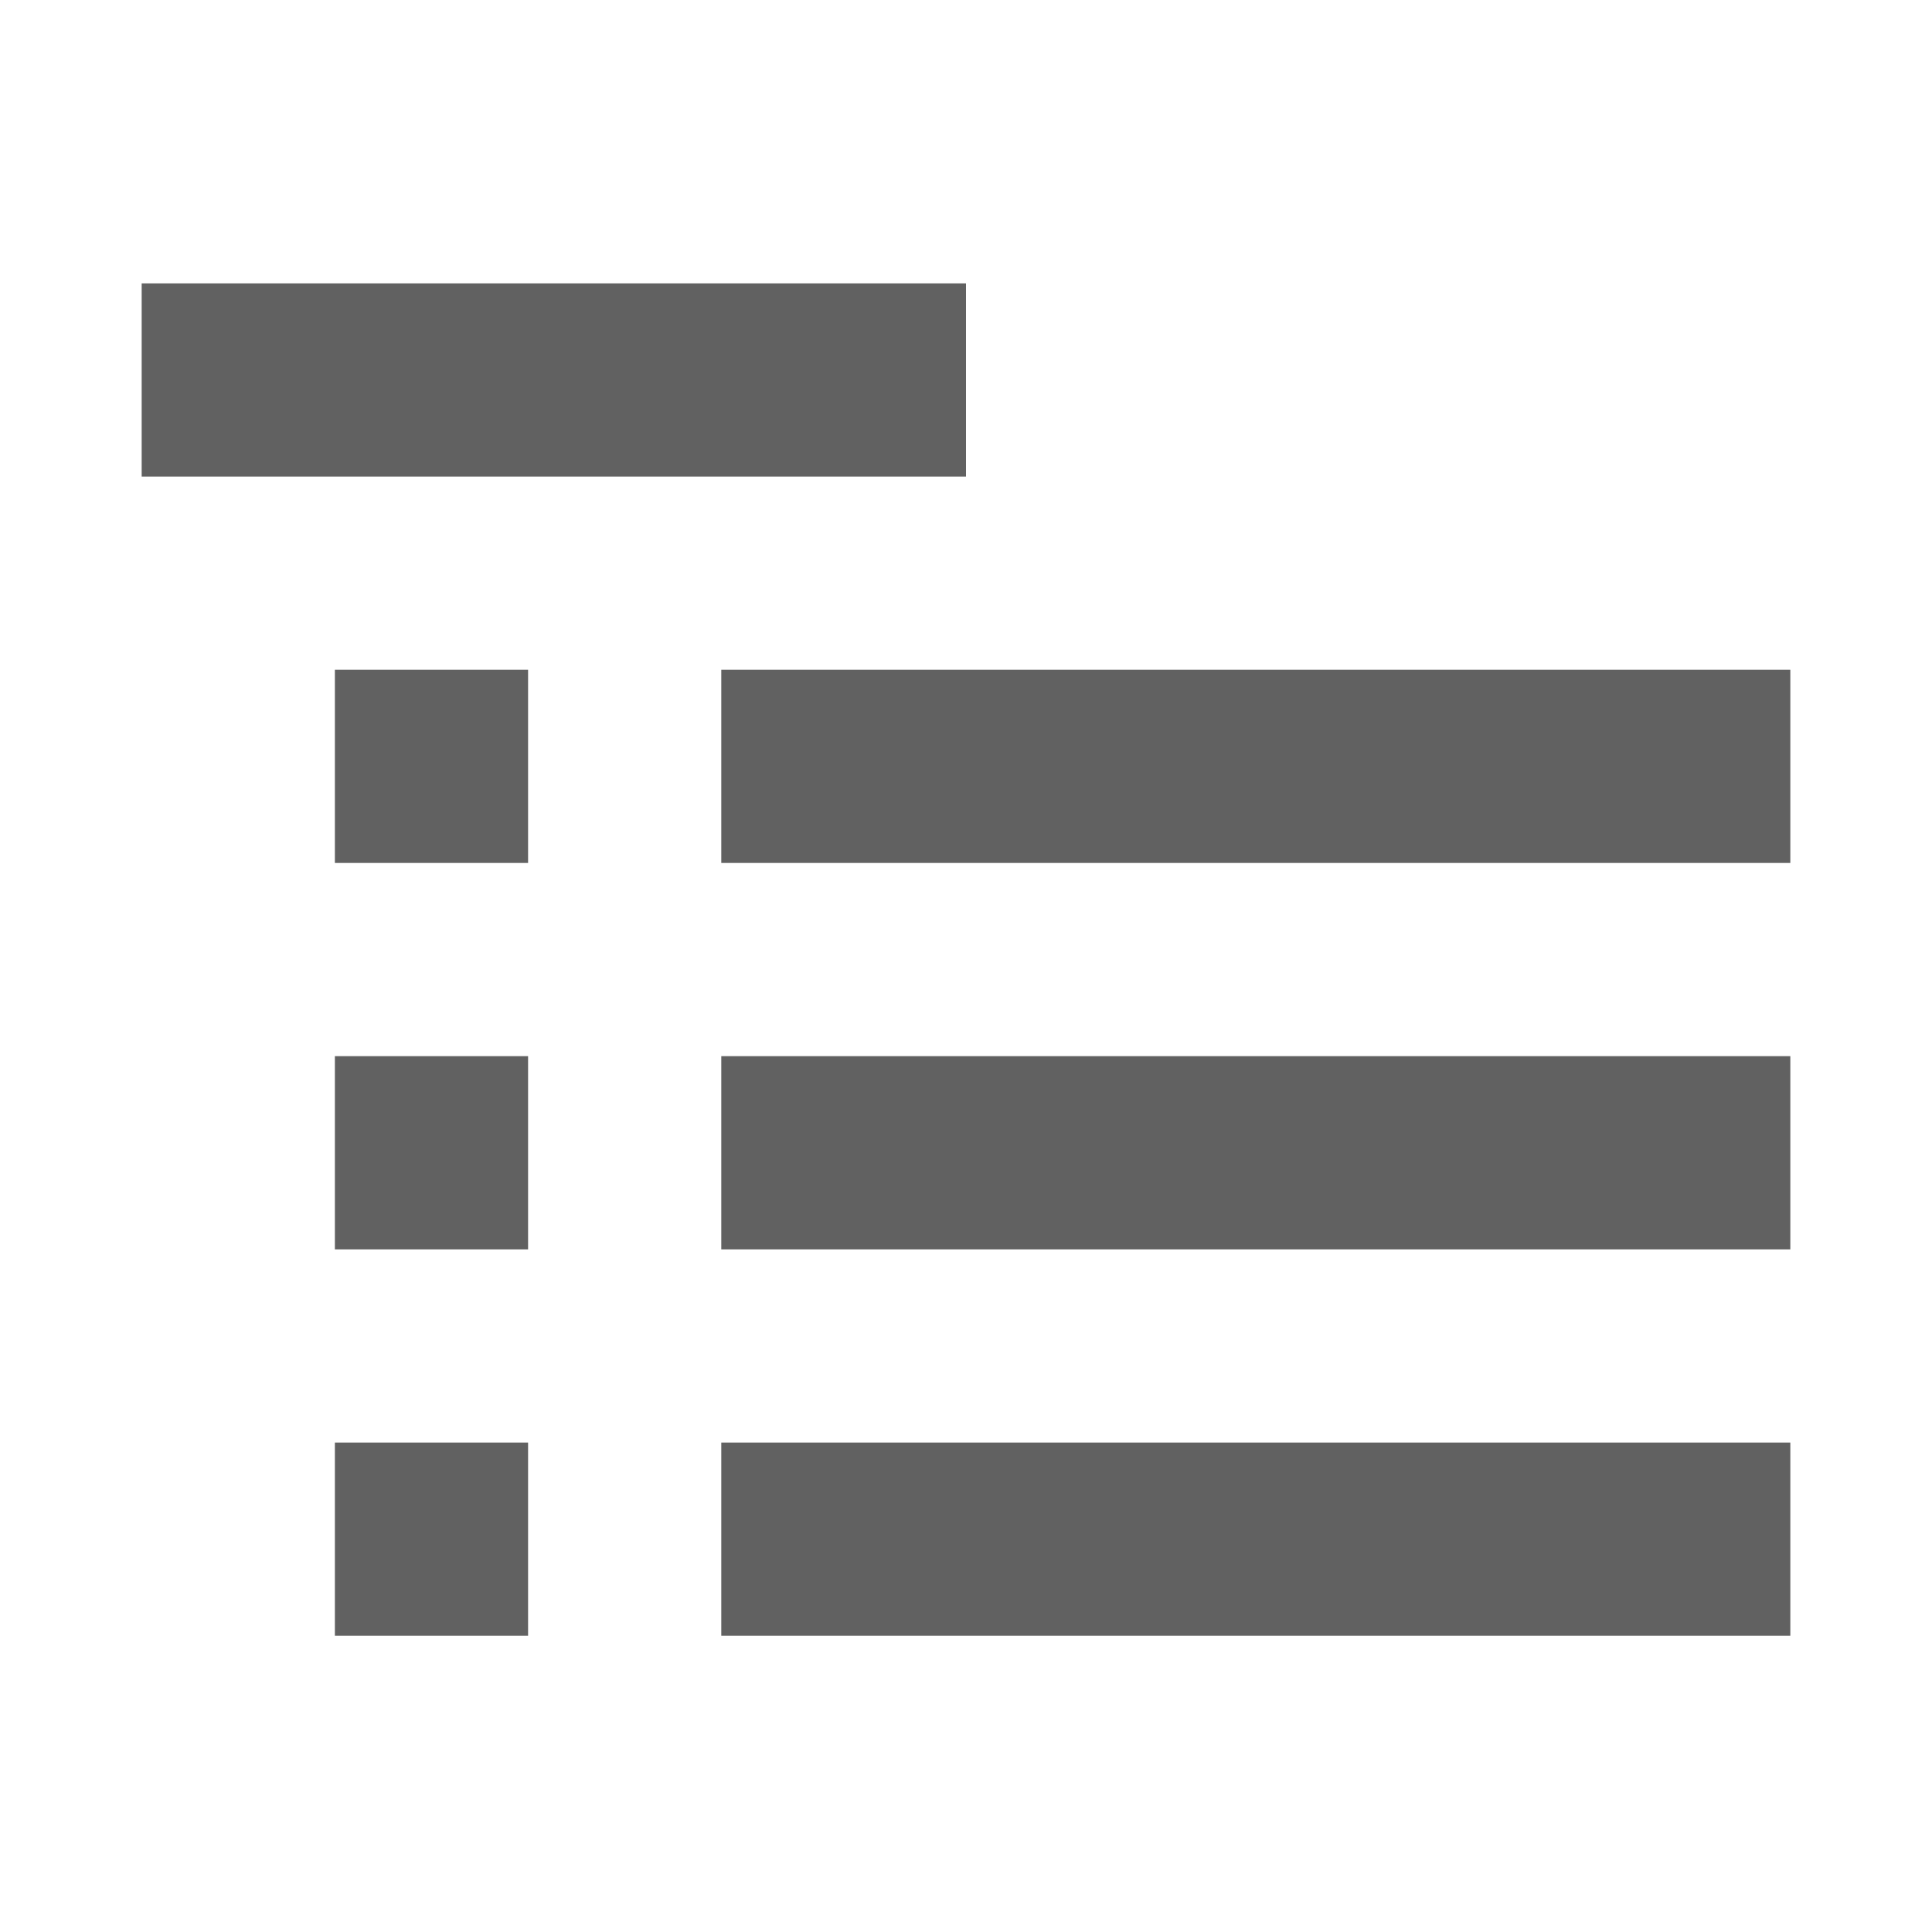 <?xml version="1.0" standalone="no"?>
<!DOCTYPE svg PUBLIC "-//W3C//DTD SVG 20010904//EN"
 "http://www.w3.org/TR/2001/REC-SVG-20010904/DTD/svg10.dtd">
<svg version="1.0" xmlns="http://www.w3.org/2000/svg"
 width="150px" height="150px" viewBox="0 0 150 150"
 preserveAspectRatio="xMidYMid meet">
<g transform="translate(0,150) scale(0.1,-0.1)"
fill="#616161" stroke="none">
<path d="M110 1205 l0 -75 320 0 320 0 0 75 0 75 -320 0 -320 0 0 -75z"/>
<path d="M260 905 l0 -75 75 0 75 0 0 75 0 75 -75 0 -75 0 0 -75z"/>
<path d="M560 905 l0 -75 415 0 415 0 0 75 0 75 -415 0 -415 0 0 -75z"/>
<path d="M260 605 l0 -75 75 0 75 0 0 75 0 75 -75 0 -75 0 0 -75z"/>
<path d="M560 605 l0 -75 415 0 415 0 0 75 0 75 -415 0 -415 0 0 -75z"/>
<path d="M260 305 l0 -75 75 0 75 0 0 75 0 75 -75 0 -75 0 0 -75z"/>
<path d="M560 305 l0 -75 415 0 415 0 0 75 0 75 -415 0 -415 0 0 -75z"/>
</g>
</svg>
